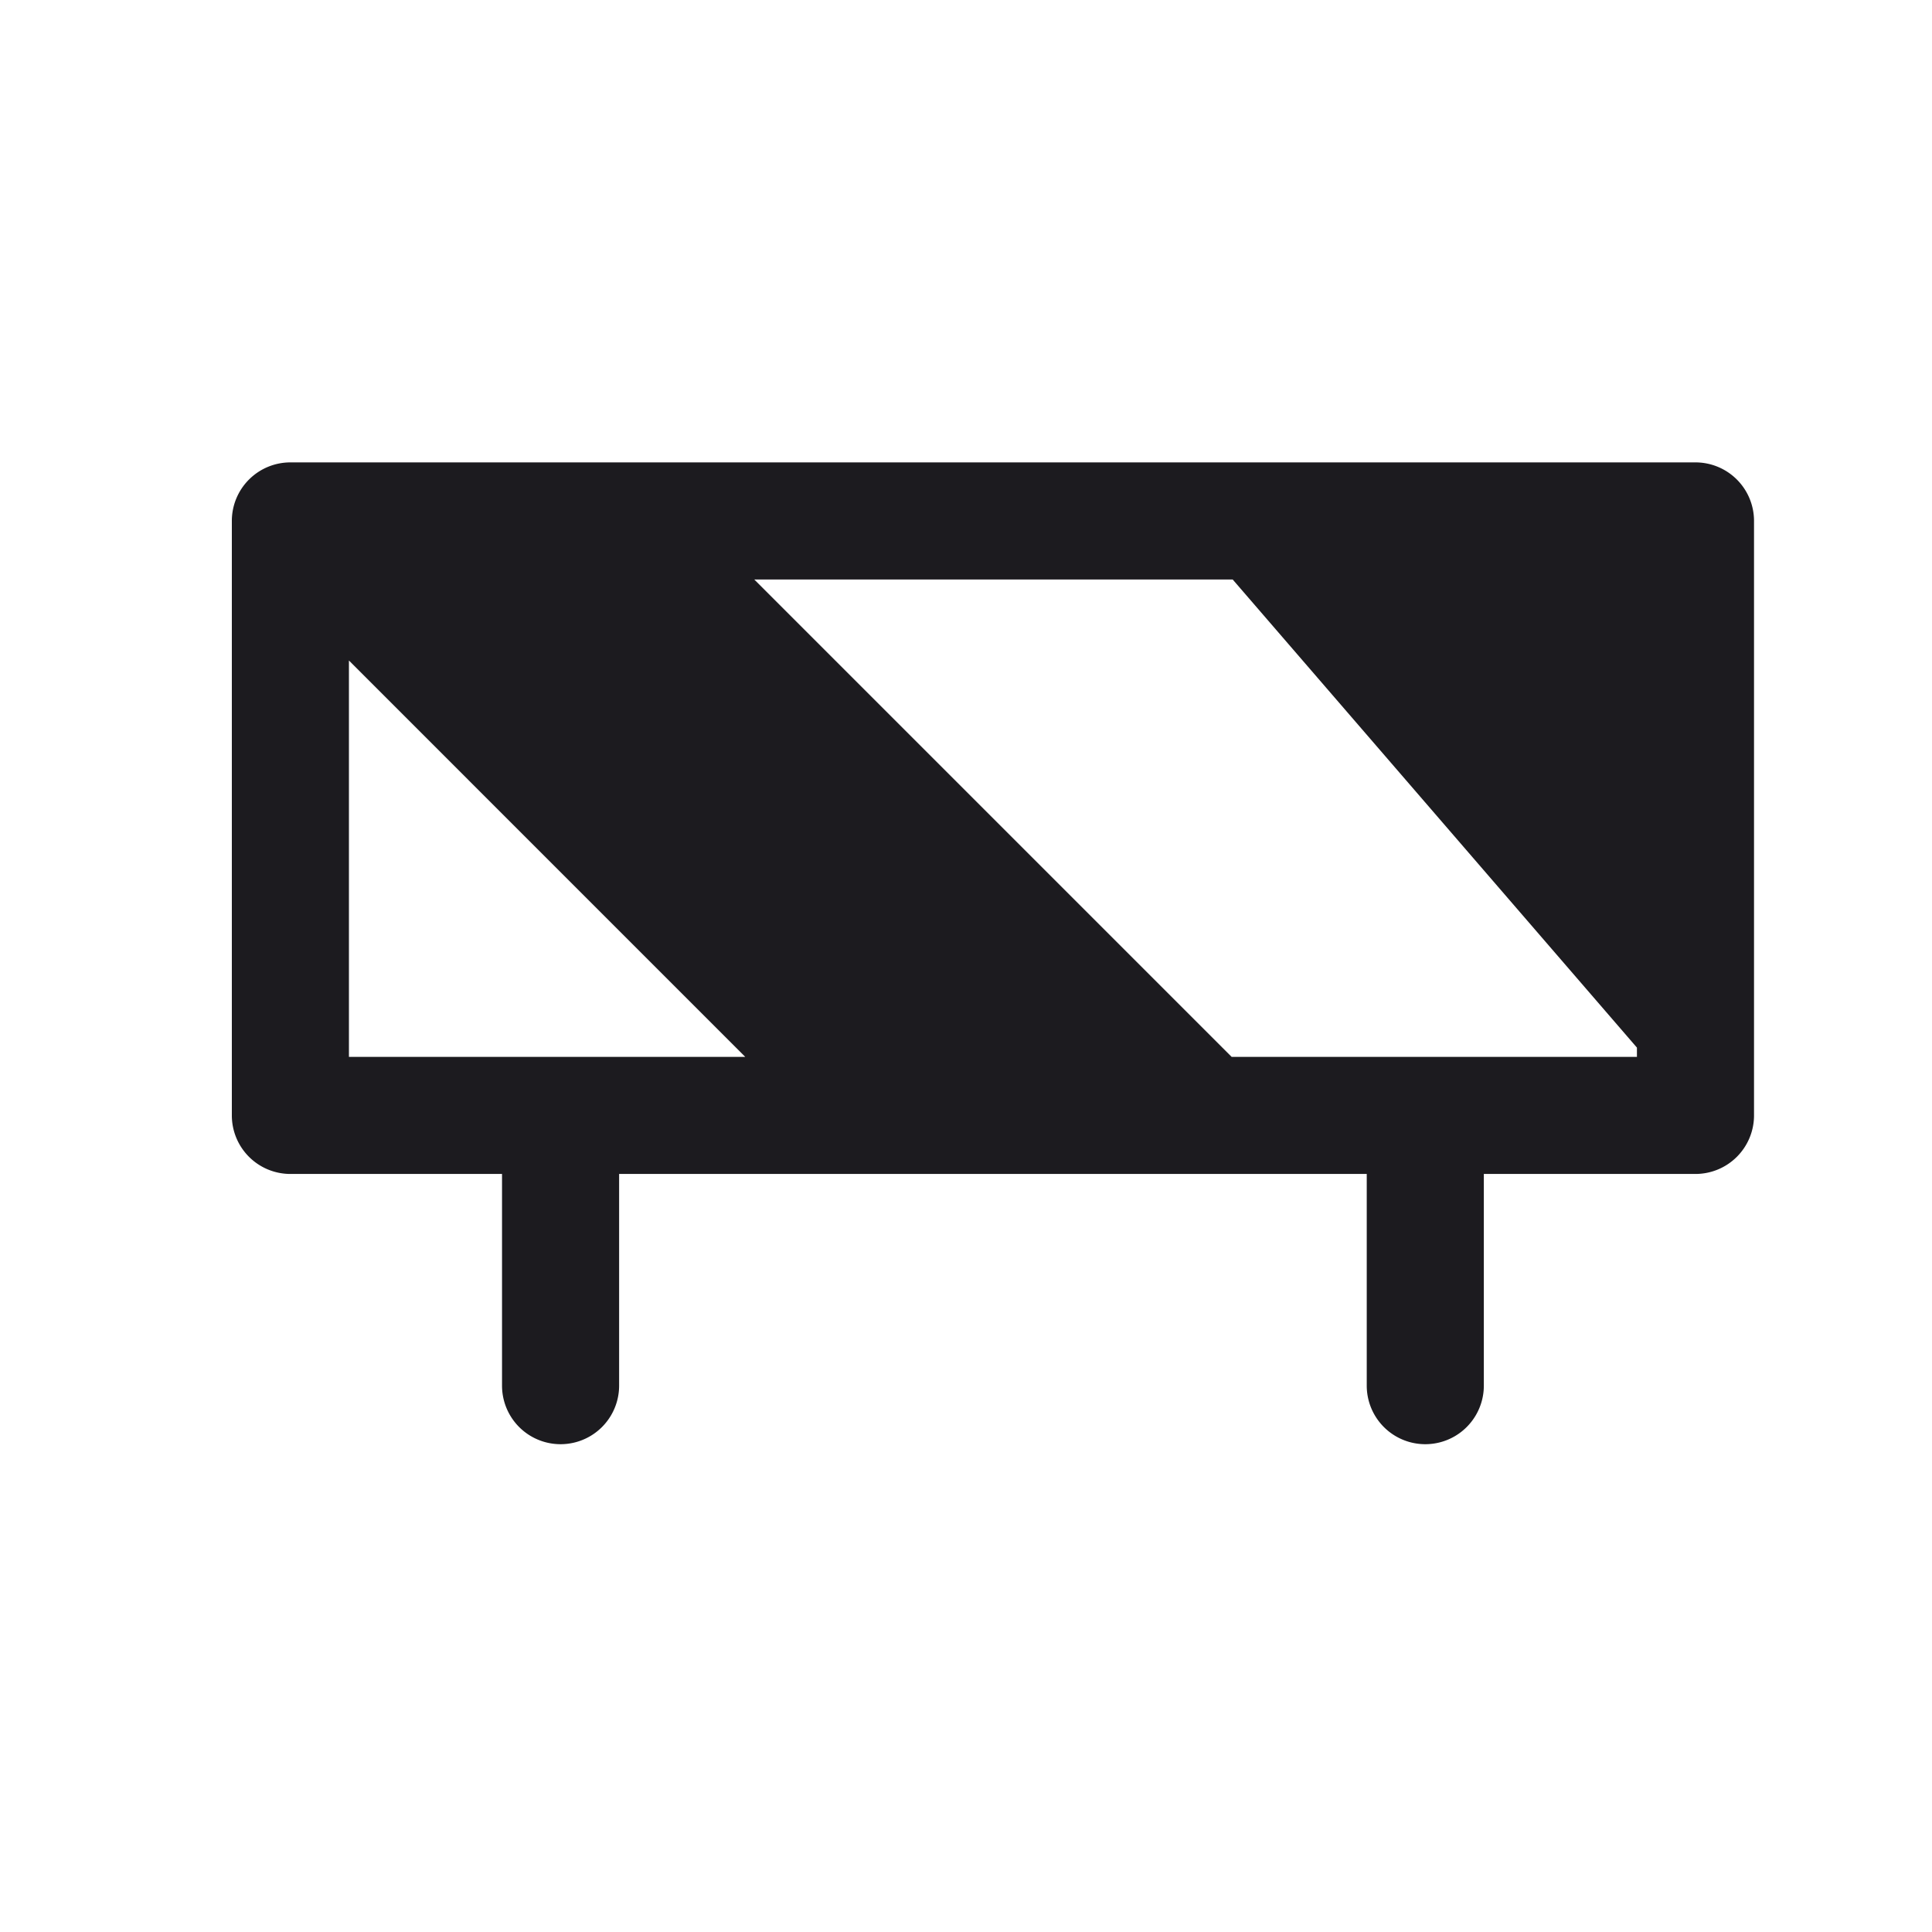 <svg width="33" height="33" fill="none" xmlns="http://www.w3.org/2000/svg"><path fill-rule="evenodd" clip-rule="evenodd" d="M4.96 7.898a1 1 0 0 0-1 1v10.154a1 1 0 0 0 1 1h3.615v3.616a1 1 0 1 0 2 0v-3.616h12.77v3.616a1 1 0 1 0 2 0v-3.616h3.615a1 1 0 0 0 1-1V8.898a1 1 0 0 0-1-1h-24Zm19.393 10.154h3.607v-.158l-6.905-7.996h-8.172l8.154 8.154h3.316Zm-11.624 0-6.769-6.77v6.77h6.769Z" fill="#1C1B1F"/></svg>